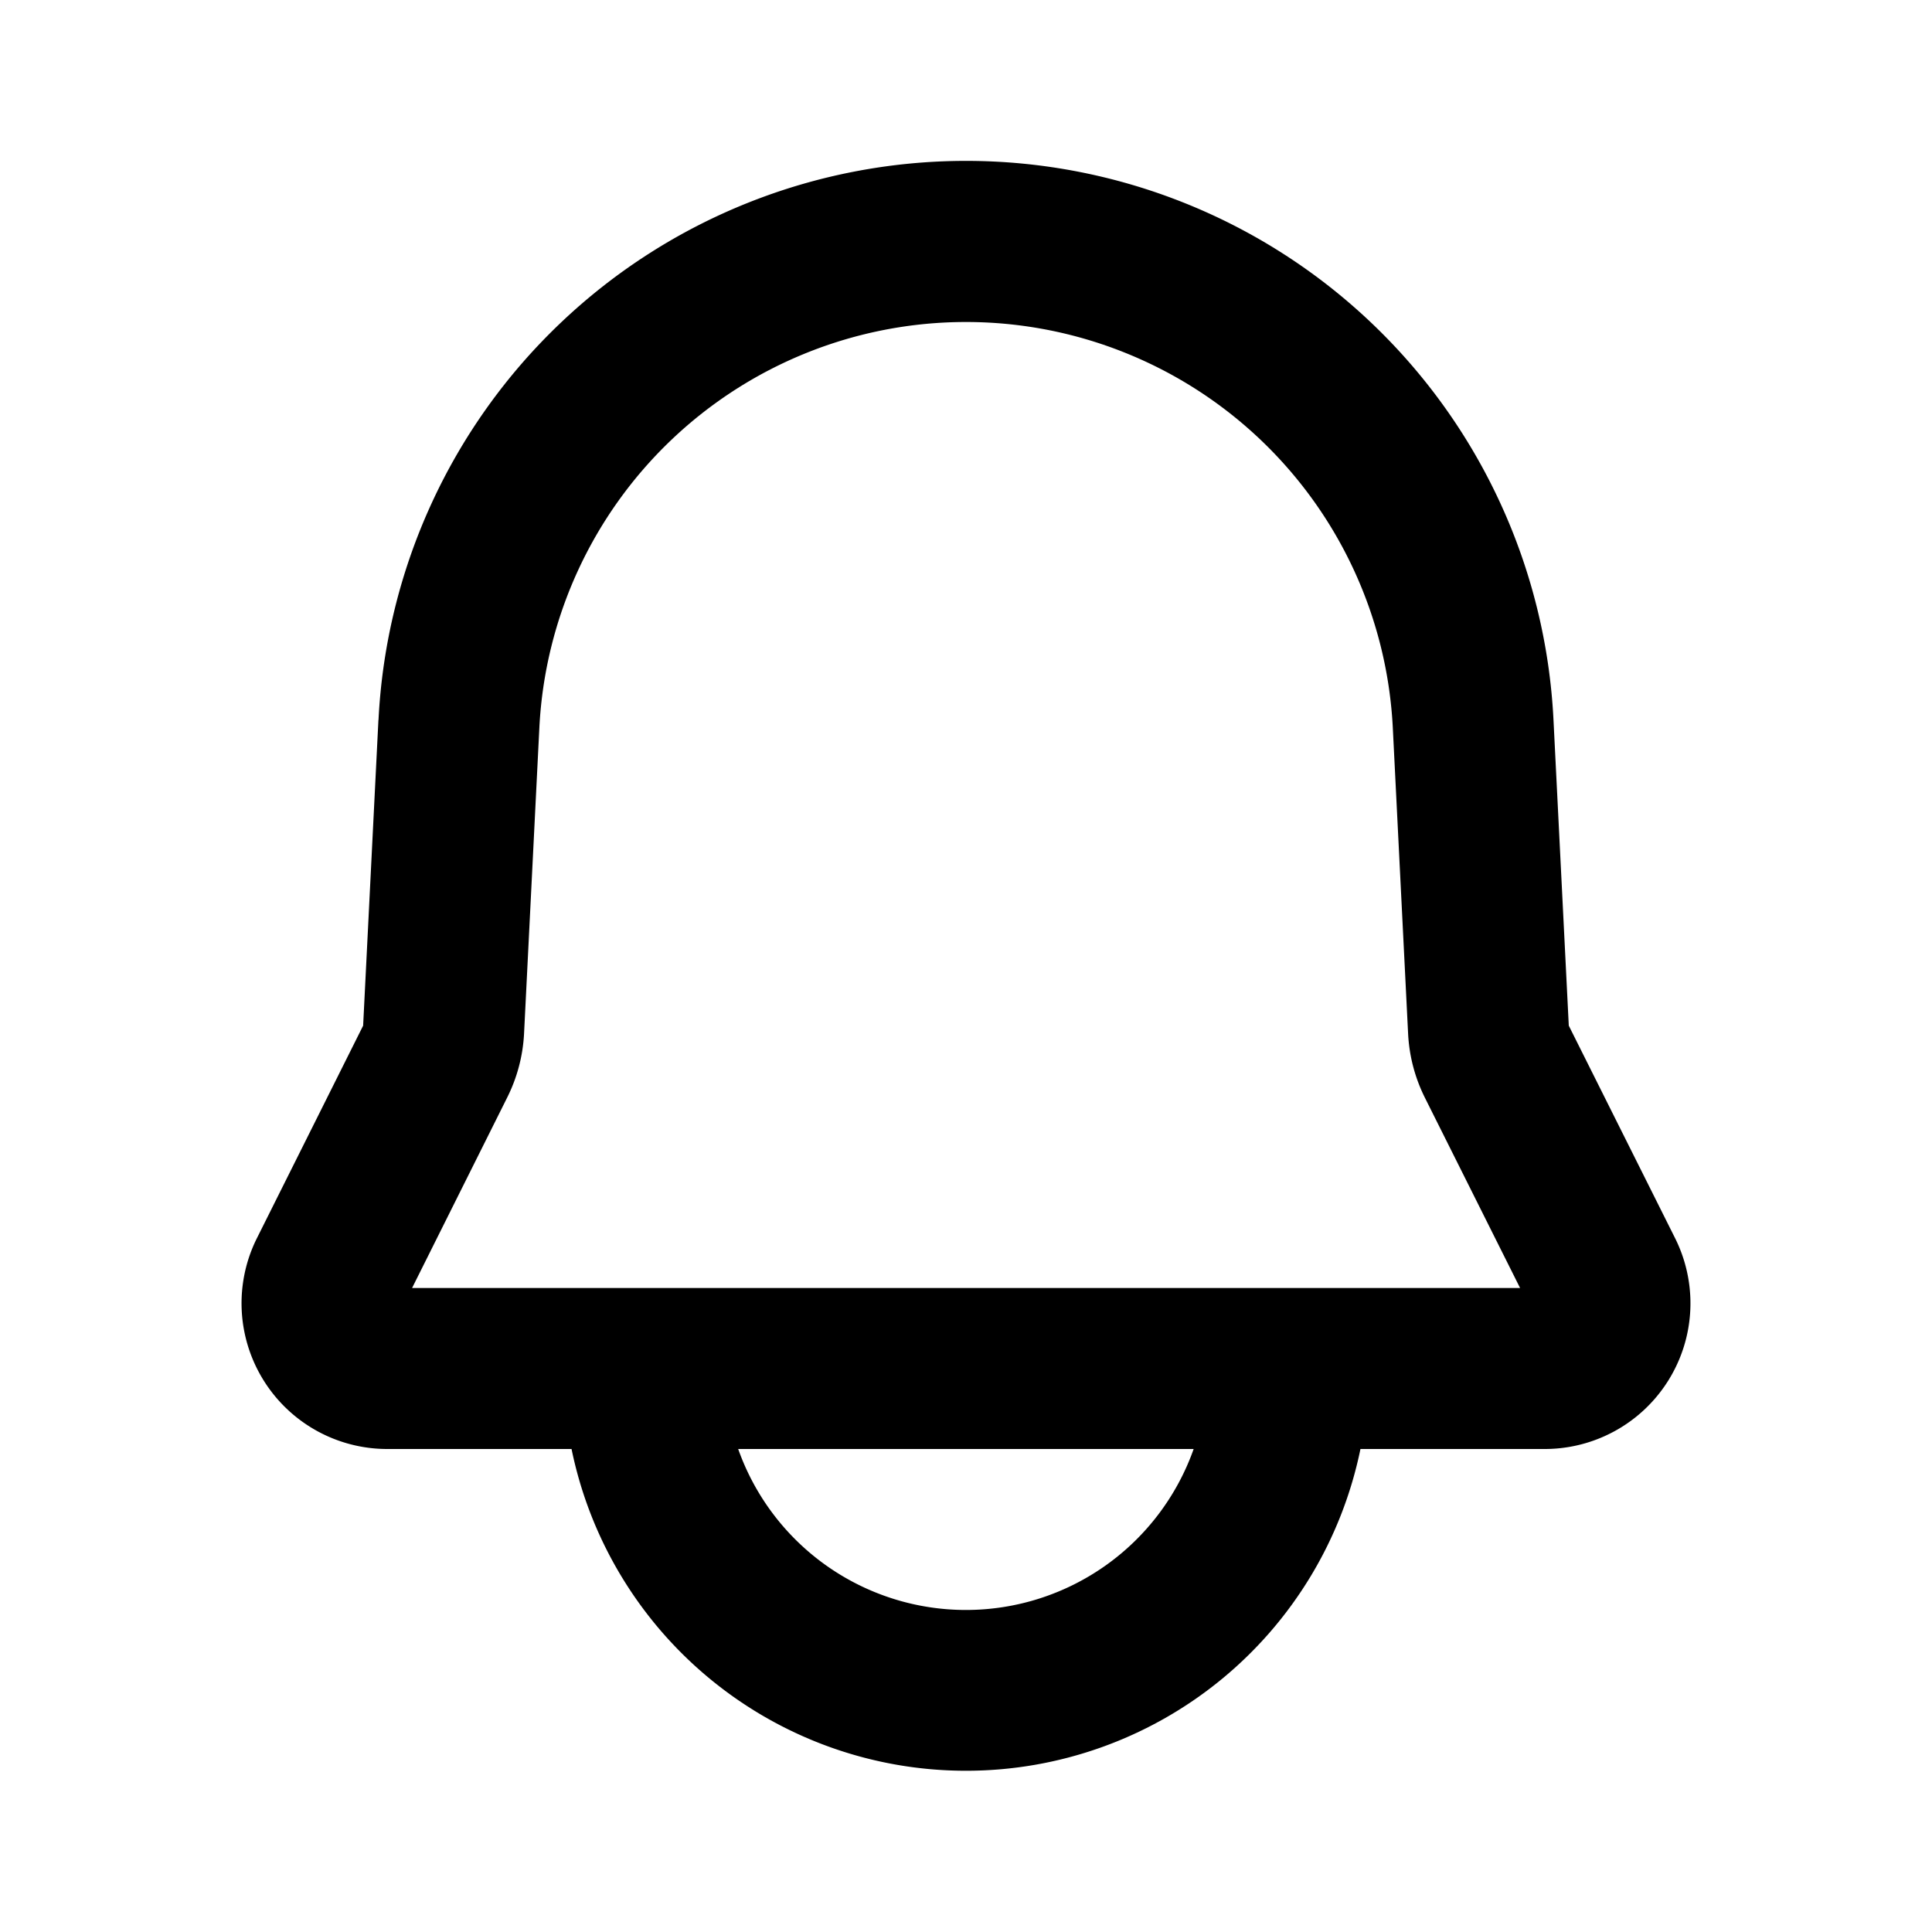 <svg xmlns="http://www.w3.org/2000/svg" fill="none" viewBox="0 0 24 24"><path fill="#000" fill-rule="evenodd" d="M4.702 8.943a7.307 7.307 0 0 1 14.596 0l.19 3.798 1.321 2.641A1.81 1.81 0 0 1 19.191 18H16.9a5.002 5.002 0 0 1-9.8 0H4.809a1.81 1.81 0 0 1-1.618-2.618l1.32-2.641.19-3.798ZM9.17 18a3.001 3.001 0 0 0 5.658 0H9.171ZM12 4a5.307 5.307 0 0 0-5.3 5.042l-.19 3.798a2 2 0 0 1-.21.795L5.119 16h13.764L17.7 13.635a2 2 0 0 1-.208-.795l-.19-3.798A5.31 5.31 0 0 0 12 4Z" clip-rule="evenodd"/></svg>
